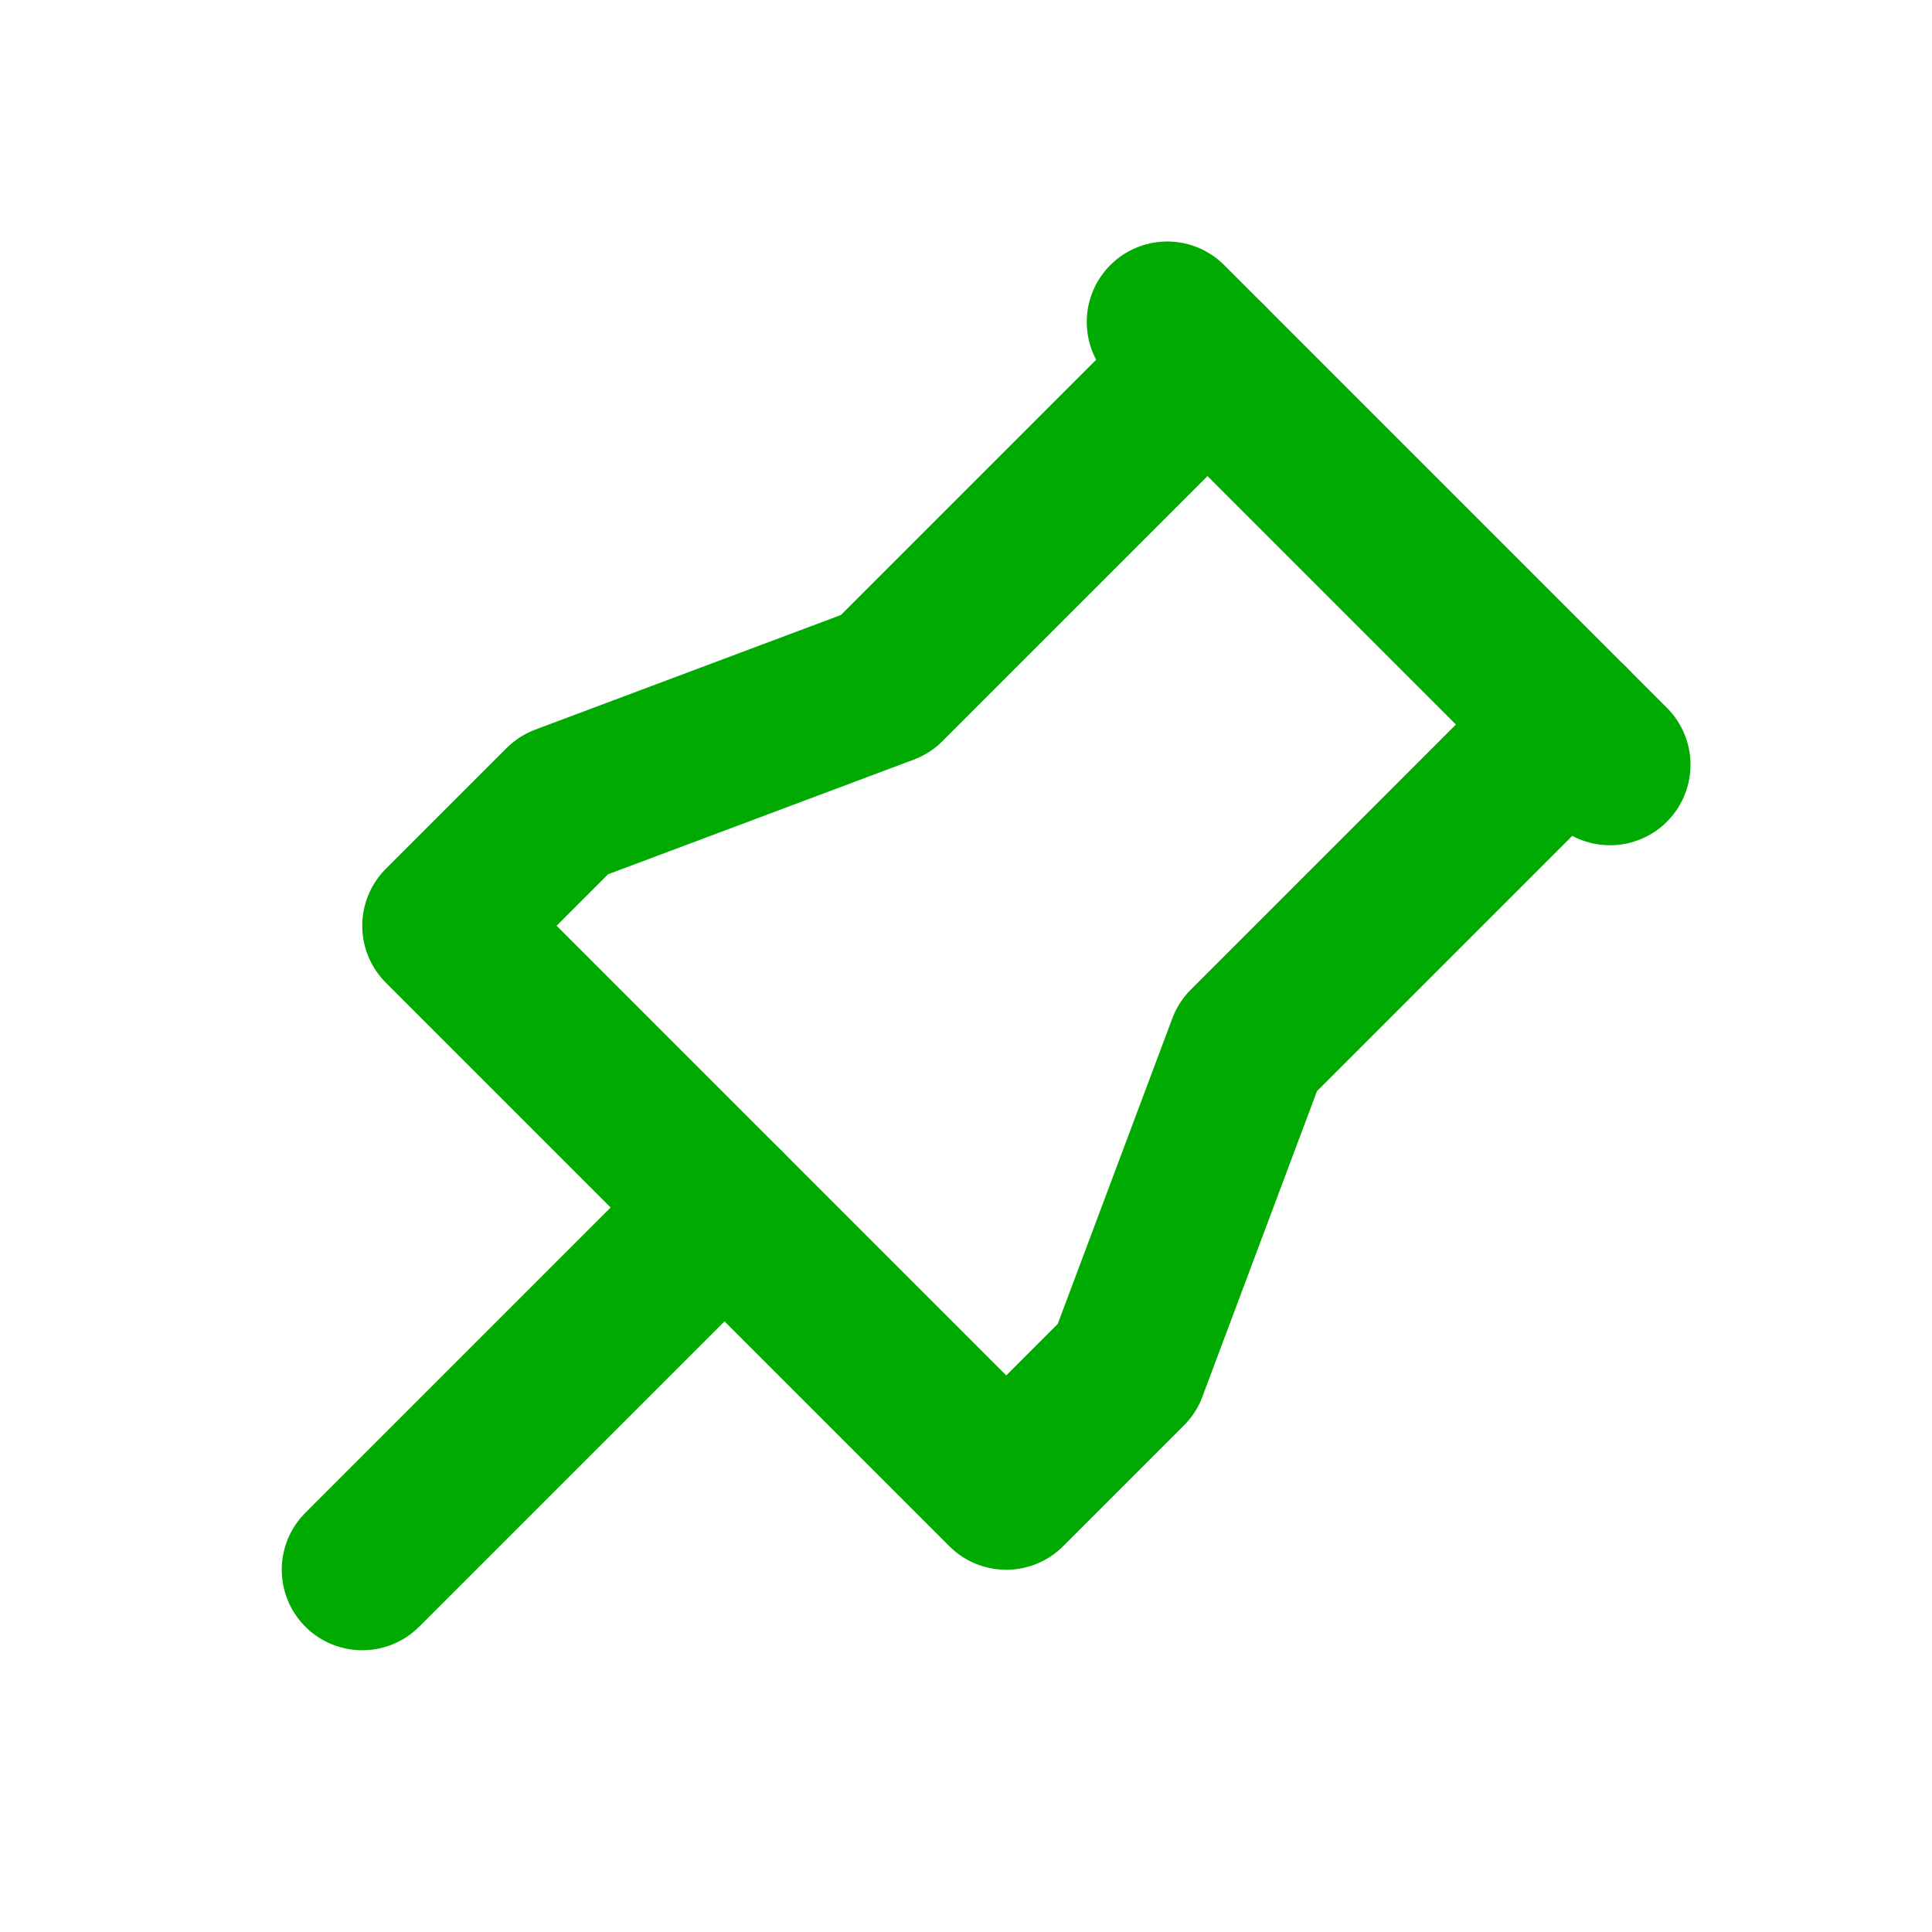 <ns0:svg xmlns:ns0="http://www.w3.org/2000/svg" class="icon icon-tabler icon-tabler-pin" width="24" height="24" viewBox="0 0 24 24" stroke-width="2" stroke="currentColor" fill="none" stroke-linecap="round" stroke-linejoin="round" style="color:#00AA00"><ns0:path stroke="none" d="M0 0h24v24H0z" fill="none" /><ns0:path d="M15 4.5l-4 4l-4 1.5l-1.5 1.5l7 7l1.5 -1.5l1.5 -4l4 -4" /><ns0:path d="M9 15l-4.5 4.5" /><ns0:path d="M14.5 4l5.5 5.5" /></ns0:svg>